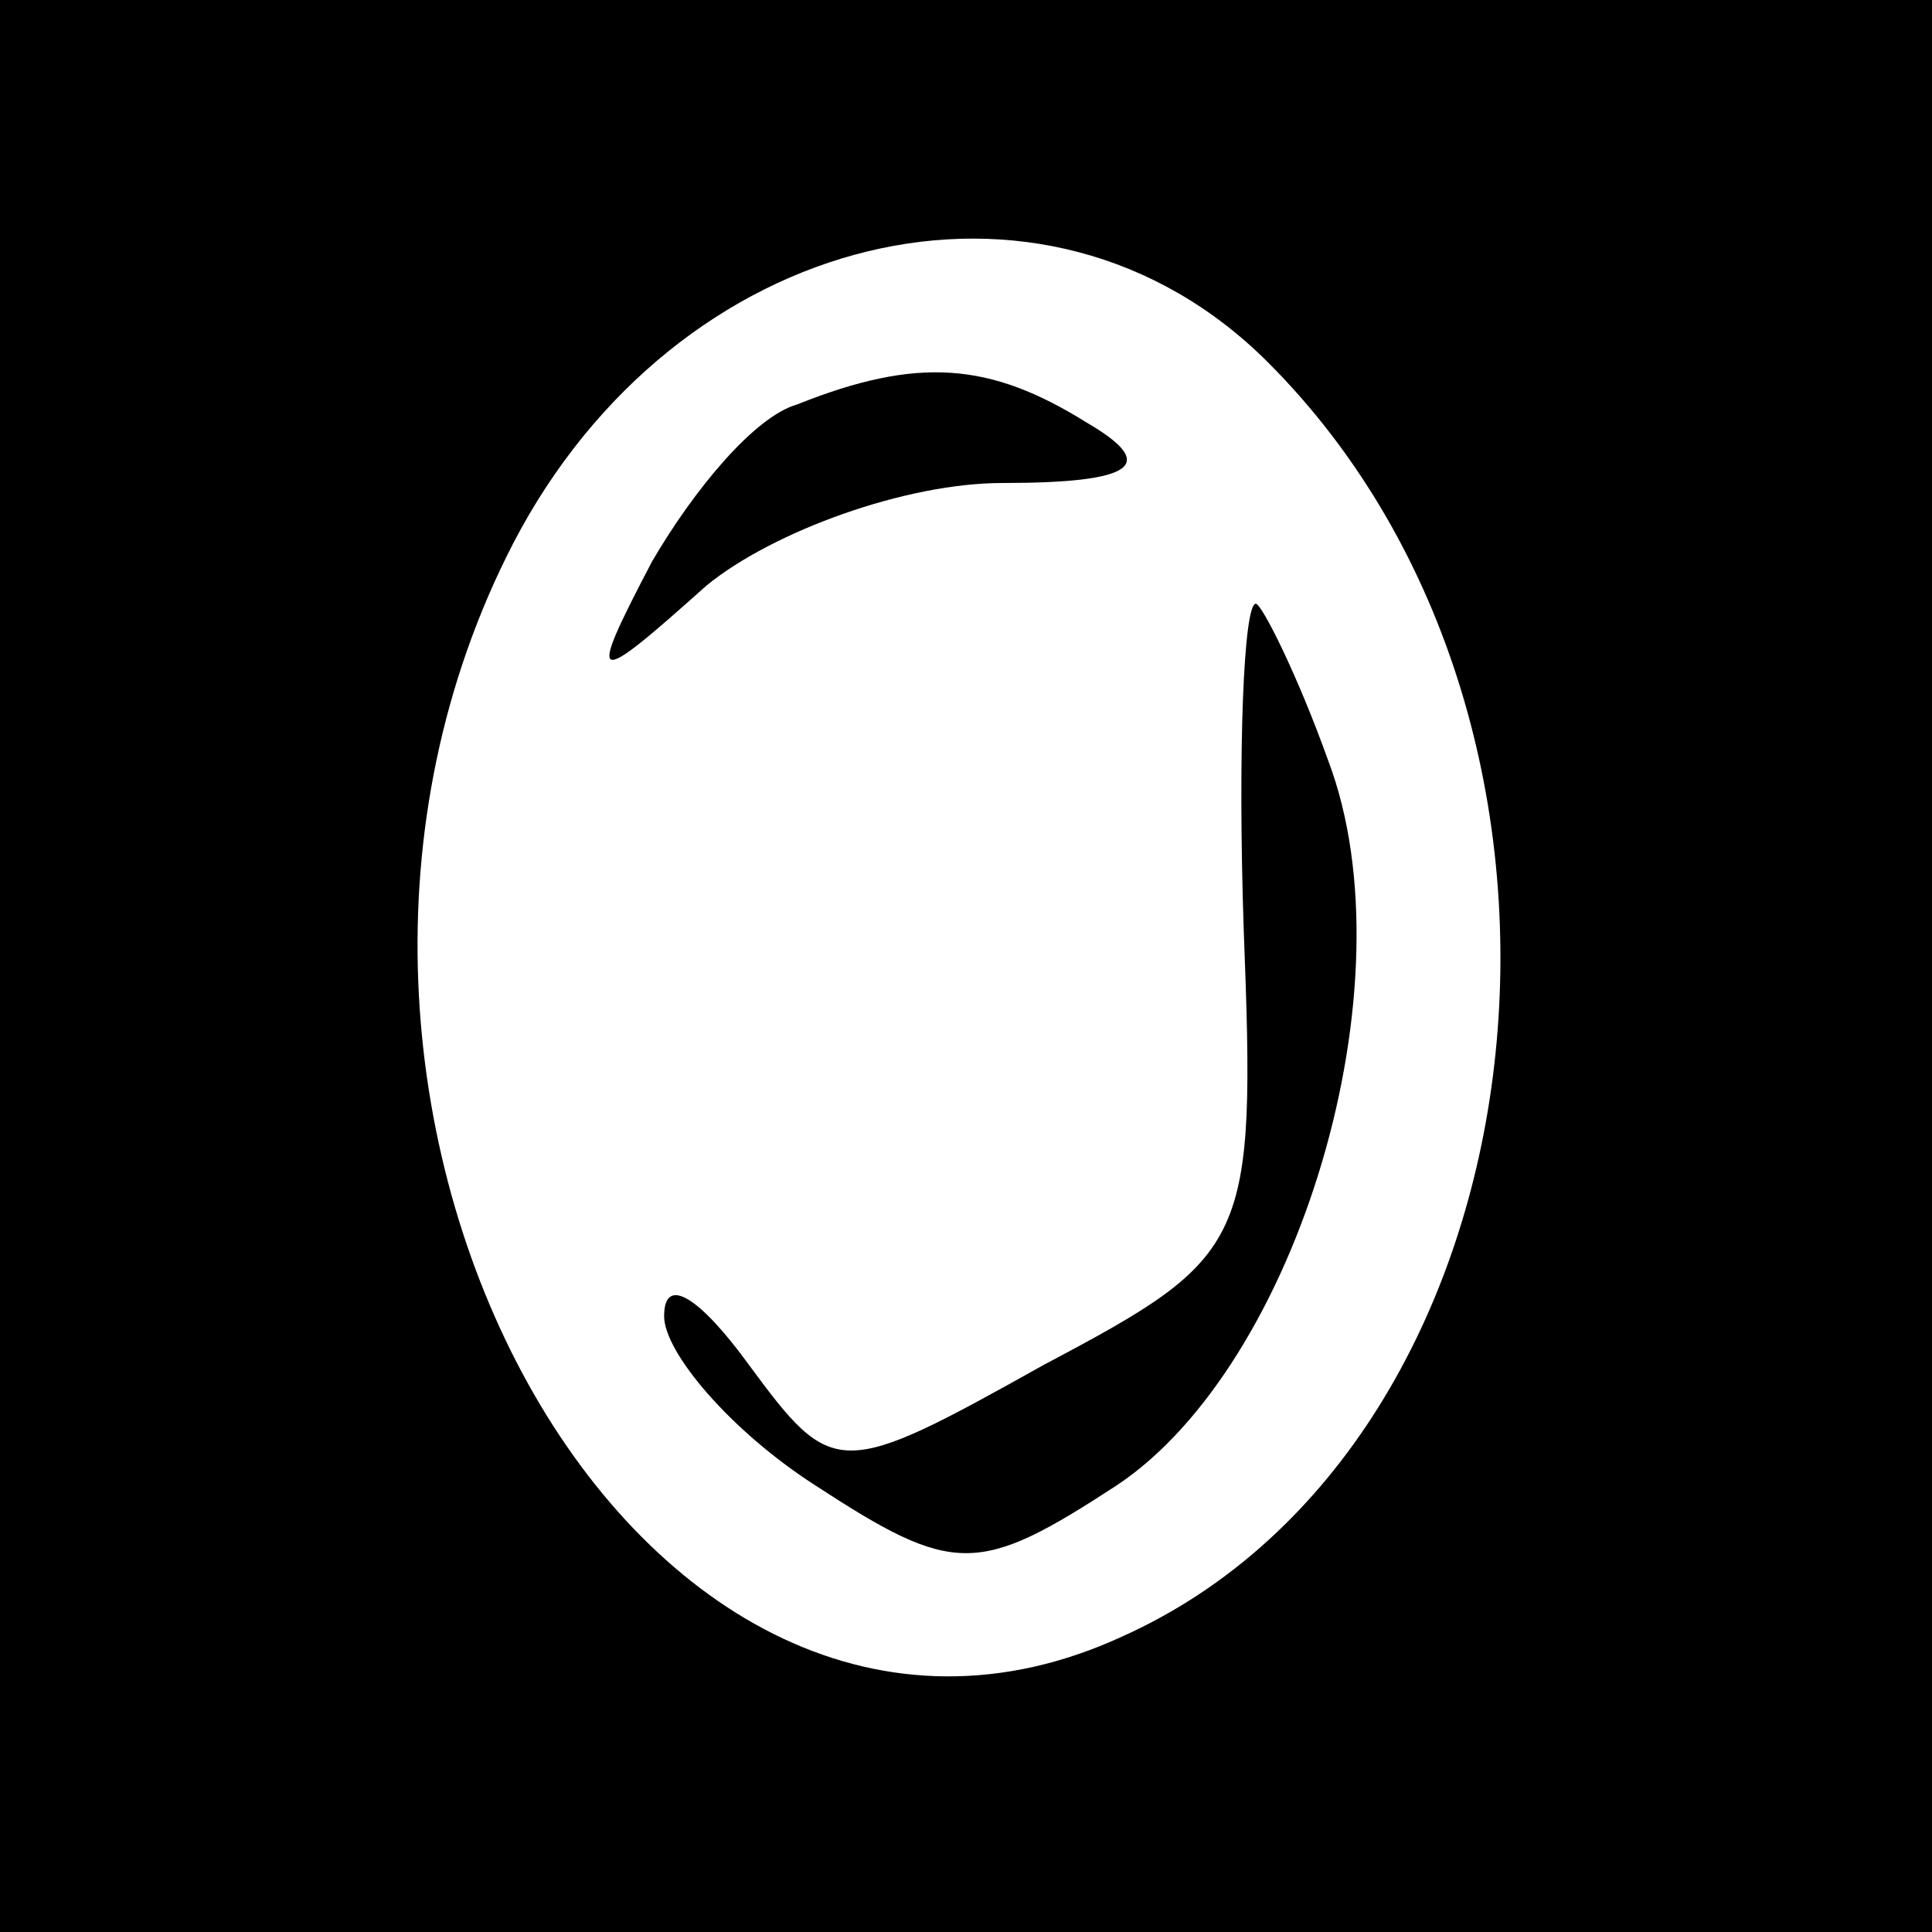 <?xml version="1.0" standalone="no"?>
<!DOCTYPE svg PUBLIC "-//W3C//DTD SVG 20010904//EN"
 "http://www.w3.org/TR/2001/REC-SVG-20010904/DTD/svg10.dtd">
<svg version="1.0" xmlns="http://www.w3.org/2000/svg"
 width="32pt" height="32pt" viewBox="0 0 32 32"
 preserveAspectRatio="xMidYMid meet">
<rect x="0" y="0" width="32" height="32" fill="#808080" stroke="none"/>
<g transform="translate(0,32) scale(0.1,-0.1)"
fill="#000000" stroke="none">
<path fill="#000000" stroke="none" d="M0 160 l0 -160 160 0 160 0 0 160 0
160 -160 0 -160 0 0 -160z"/>
<path fill="#ffffff" stroke="none" d="M210 260 c61 -61 47 -179 -24 -211 -80
-37 -149 88 -101 181 27 52 88 67 125 30z"/>
<path fill="#000000" stroke="none" d="M132 253 c-7 -2 -17 -14 -24 -26 -11
-21 -10 -21 9 -4 11 9 33 17 49 17 22 0 26 3 14 10 -16 10 -28 11 -48 3z"/>
<path fill="#000000" stroke="none" d="M206 166 c2 -52 1 -54 -33 -72 -34 -19
-35 -19 -49 0 -8 11 -14 15 -14 8 0 -6 11 -19 25 -28 23 -15 27 -15 50 0 30
20 49 83 35 120 -5 14 -11 26 -12 26 -2 0 -3 -24 -2 -54z"/>
</g>
</svg>
